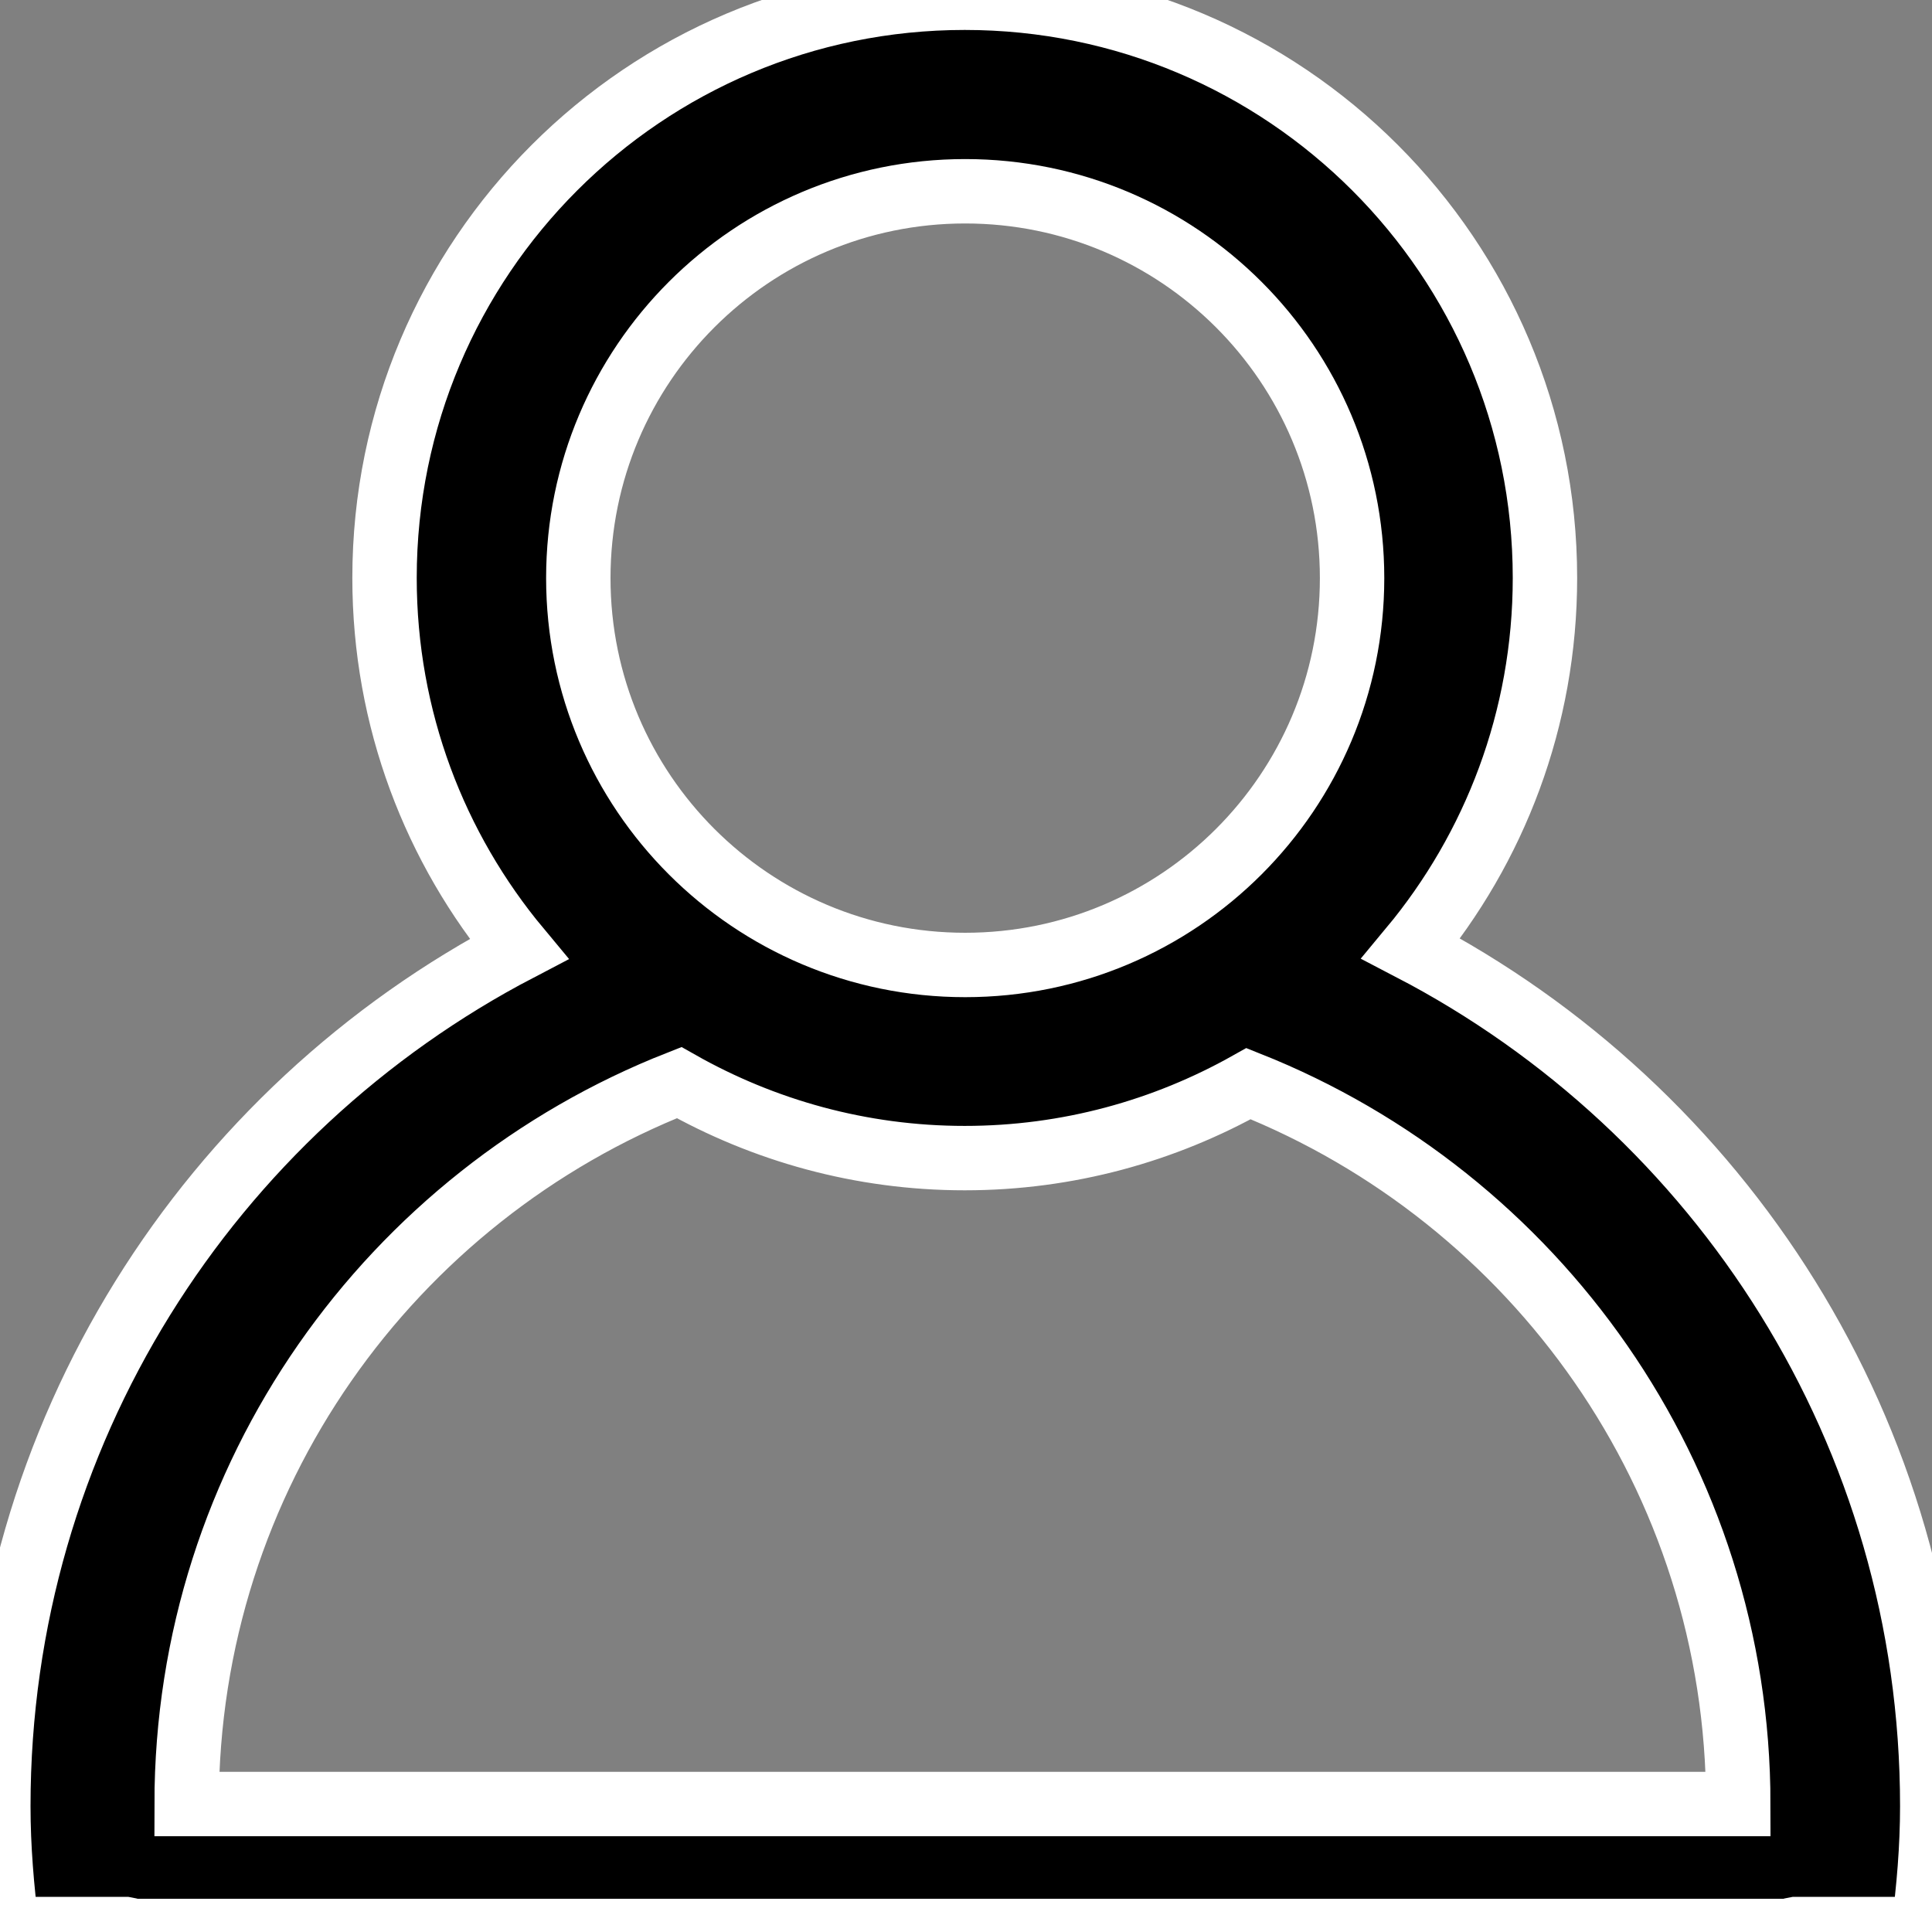 <?xml version="1.0" encoding="utf-8"?>
<!-- Generator: Adobe Illustrator 14.0.0, SVG Export Plug-In . SVG Version: 6.00 Build 43363)  -->
<!DOCTYPE svg PUBLIC "-//W3C//DTD SVG 1.1//EN" "http://www.w3.org/Graphics/SVG/1.1/DTD/svg11.dtd">
<svg version="1.1" id="图层_1" xmlns="http://www.w3.org/2000/svg" xmlns:xlink="http://www.w3.org/1999/xlink" x="0px" y="0px"
	 width="30px" height="30px" viewBox="0 0 30 30" enable-background="new 0 0 30 30" xml:space="preserve">
<rect x="0" y="0" width="30" height="30" fill="#808080" stroke="none"/>
<g>
	<g>
		<path d="M30.004,28.045c0-5.794-3.287-10.813-8.094-13.316c1.298-1.561,2.08-3.566,2.08-5.755c0-4.976-4.034-9.009-9.01-9.009
			S5.971,3.998,5.971,8.974c0,2.192,0.784,4.2,2.085,5.762c-4.8,2.505-8.082,7.521-8.082,13.31c0,0.648,0.055,1.282,0.134,1.908
			h1.844c0.051,0.008,0.097,0.03,0.15,0.03h25.626c0.054,0,0.099-0.022,0.15-0.03h1.989C29.949,29.327,30.004,28.693,30.004,28.045z
			 M14.987,2.97c3.318,0,6.008,2.689,6.008,6.007s-2.689,6.007-6.008,6.007c-3.317,0-6.007-2.689-6.007-6.007
			S11.67,2.97,14.987,2.97z M10.545,16.811c1.31,0.742,2.821,1.172,4.435,1.172c1.603,0,3.104-0.423,4.408-1.156
			c4.451,1.77,7.602,6.105,7.604,11.186H2.898C2.899,22.916,6.072,18.568,10.545,16.811z"/>
	</g>
	<g>
		<path fill="none" stroke="#FFFFFF" d="M30.004,28.045c0-5.794-3.287-10.813-8.094-13.316c1.298-1.561,2.08-3.566,2.08-5.755
			c0-4.976-4.034-9.009-9.01-9.009S5.971,3.998,5.971,8.974c0,2.192,0.784,4.2,2.085,5.762c-4.8,2.505-8.082,7.521-8.082,13.31
			c0,0.648,0.055,1.282,0.134,1.908h1.844c0.051,0.008,0.097,0.03,0.15,0.03h25.626c0.054,0,0.099-0.022,0.15-0.03h1.989
			C29.949,29.327,30.004,28.693,30.004,28.045z M14.987,2.97c3.318,0,6.008,2.689,6.008,6.007s-2.689,6.007-6.008,6.007
			c-3.317,0-6.007-2.689-6.007-6.007S11.67,2.97,14.987,2.97z M10.545,16.811c1.31,0.742,2.821,1.172,4.435,1.172
			c1.603,0,3.104-0.423,4.408-1.156c4.451,1.77,7.602,6.105,7.604,11.186H2.898C2.899,22.916,6.072,18.568,10.545,16.811z"/>
	</g>
</g>
</svg>
